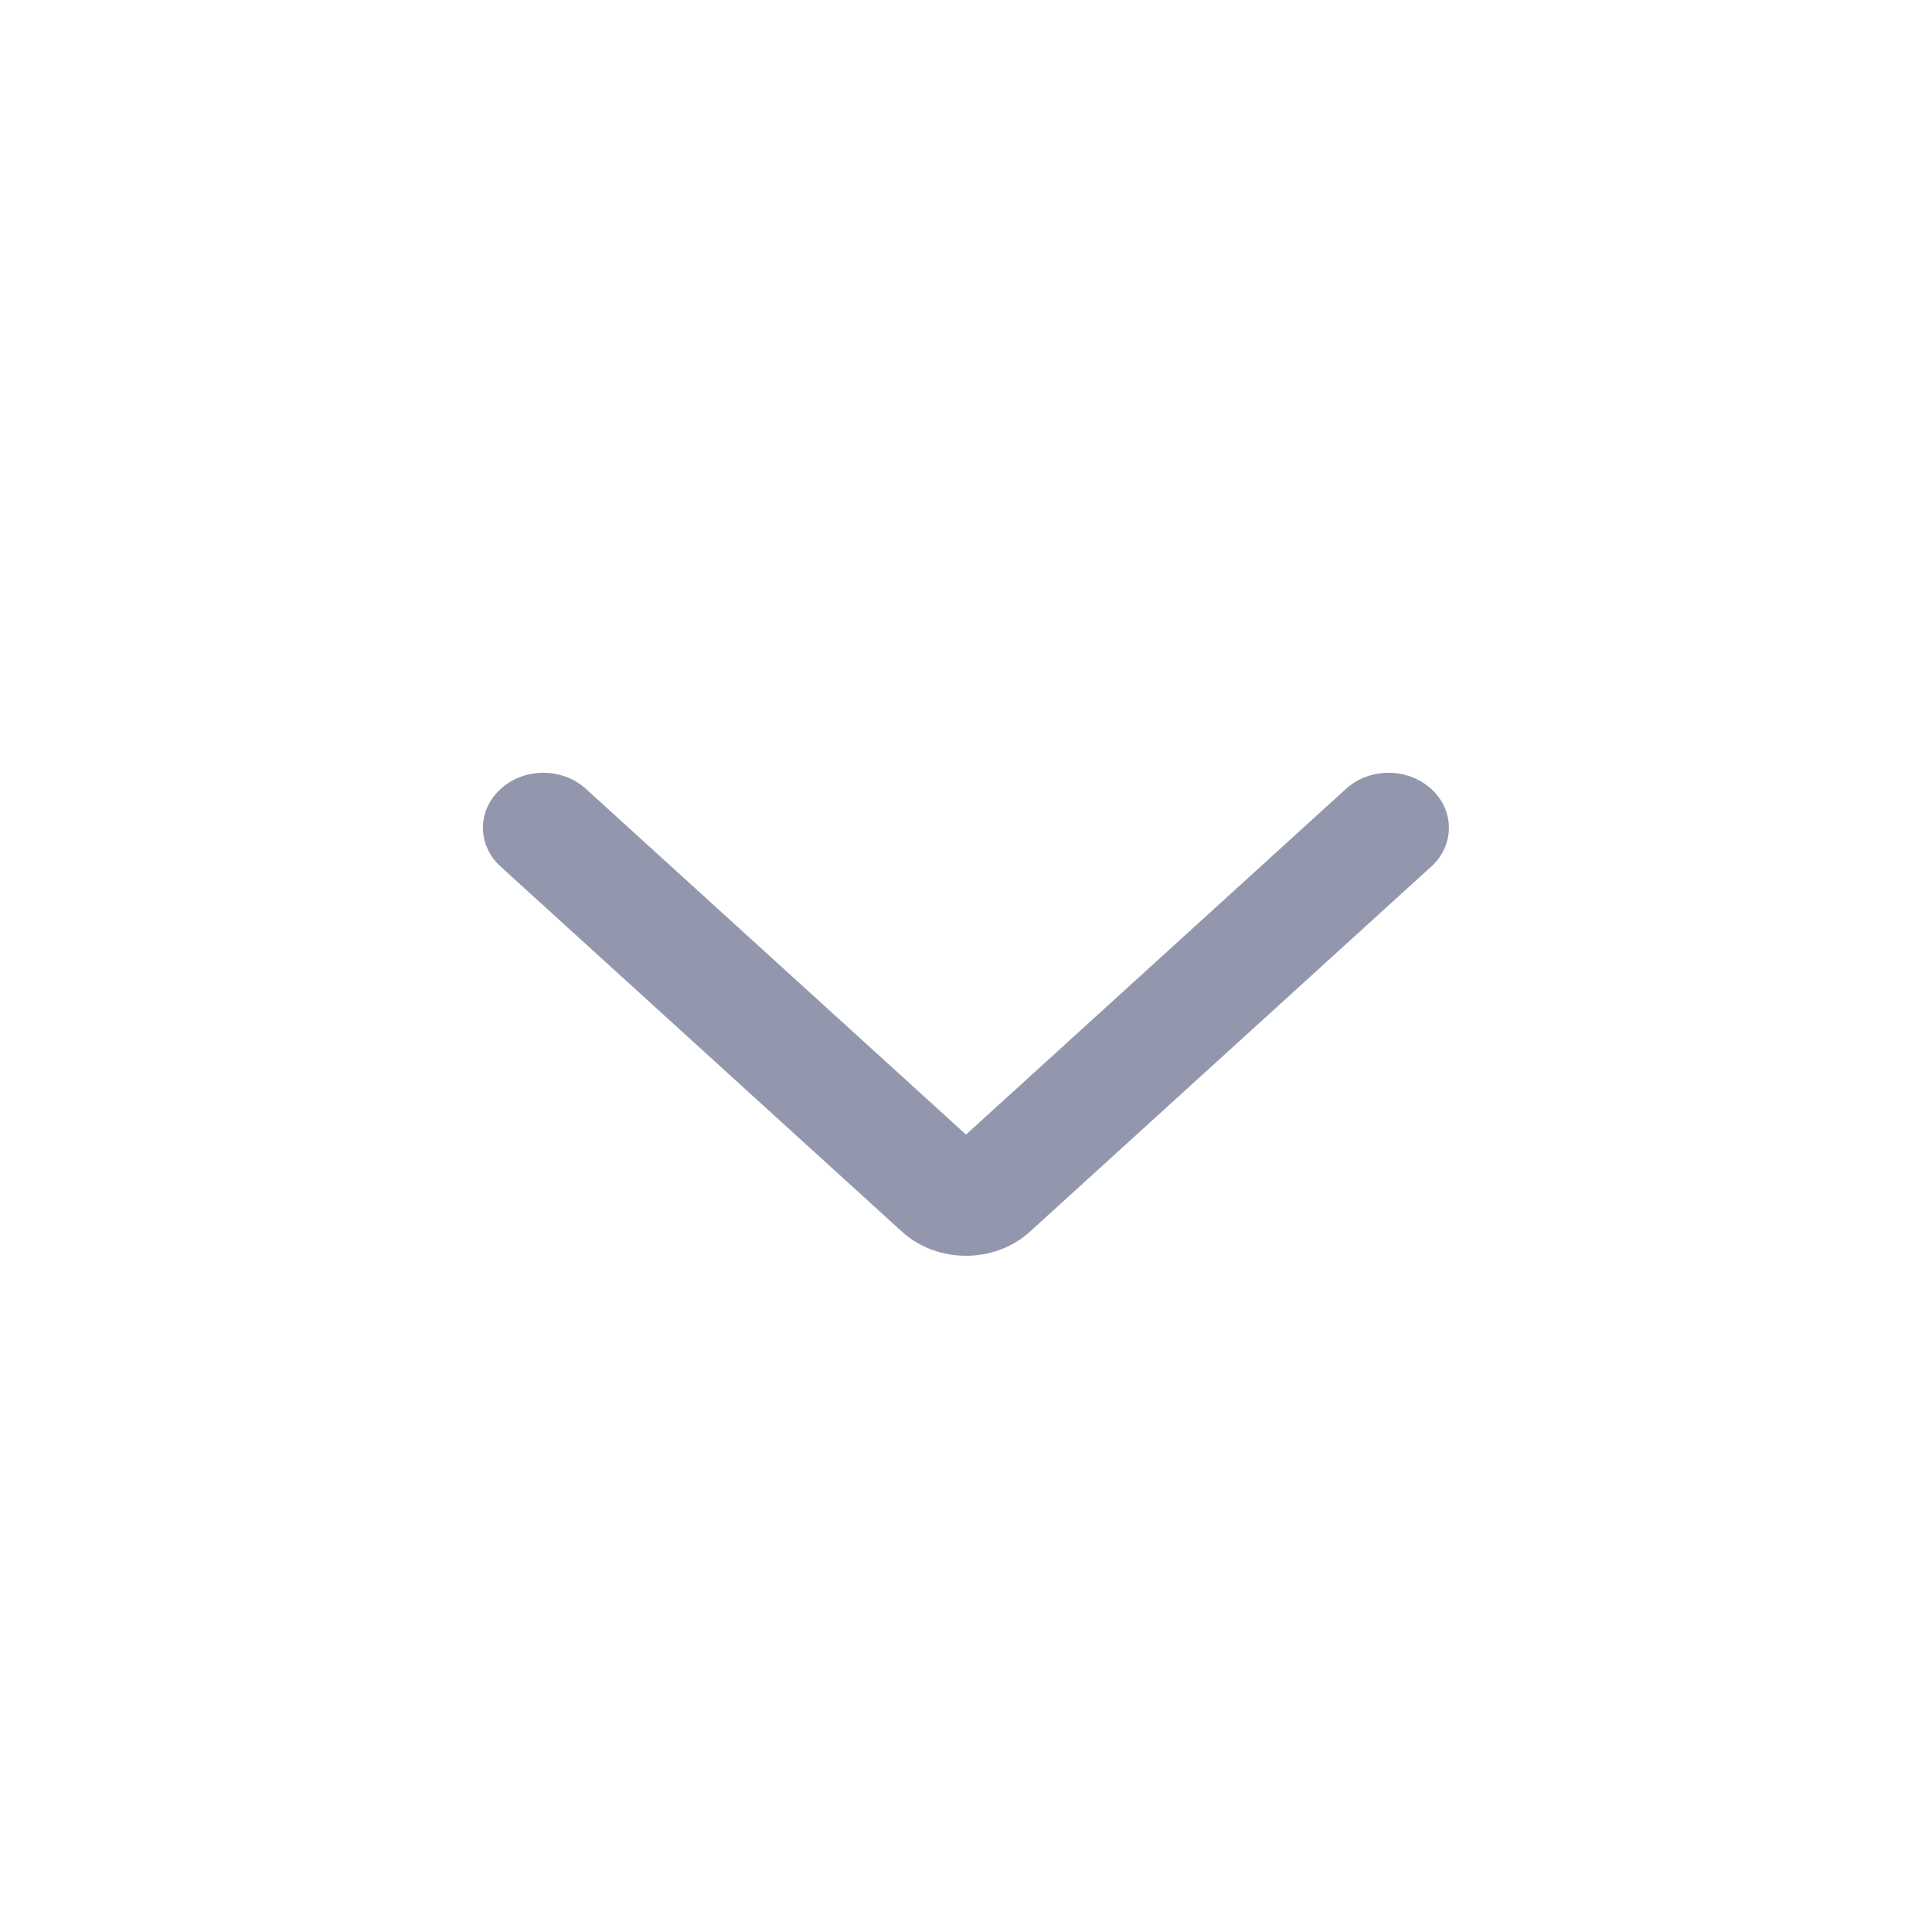 <svg width="20" height="20" viewBox="0 0 20 20" fill="none" xmlns="http://www.w3.org/2000/svg">
<path d="M13.933 8.167C14.177 7.944 14.572 7.944 14.816 8.167C15.06 8.389 15.06 8.749 14.816 8.971L10.662 12.75C10.296 13.083 9.703 13.083 9.337 12.75L5.183 8.971C4.938 8.749 4.938 8.389 5.183 8.167C5.427 7.944 5.822 7.944 6.066 8.167L10 11.745L13.933 8.167Z" fill="#9397AD"/>
</svg>
